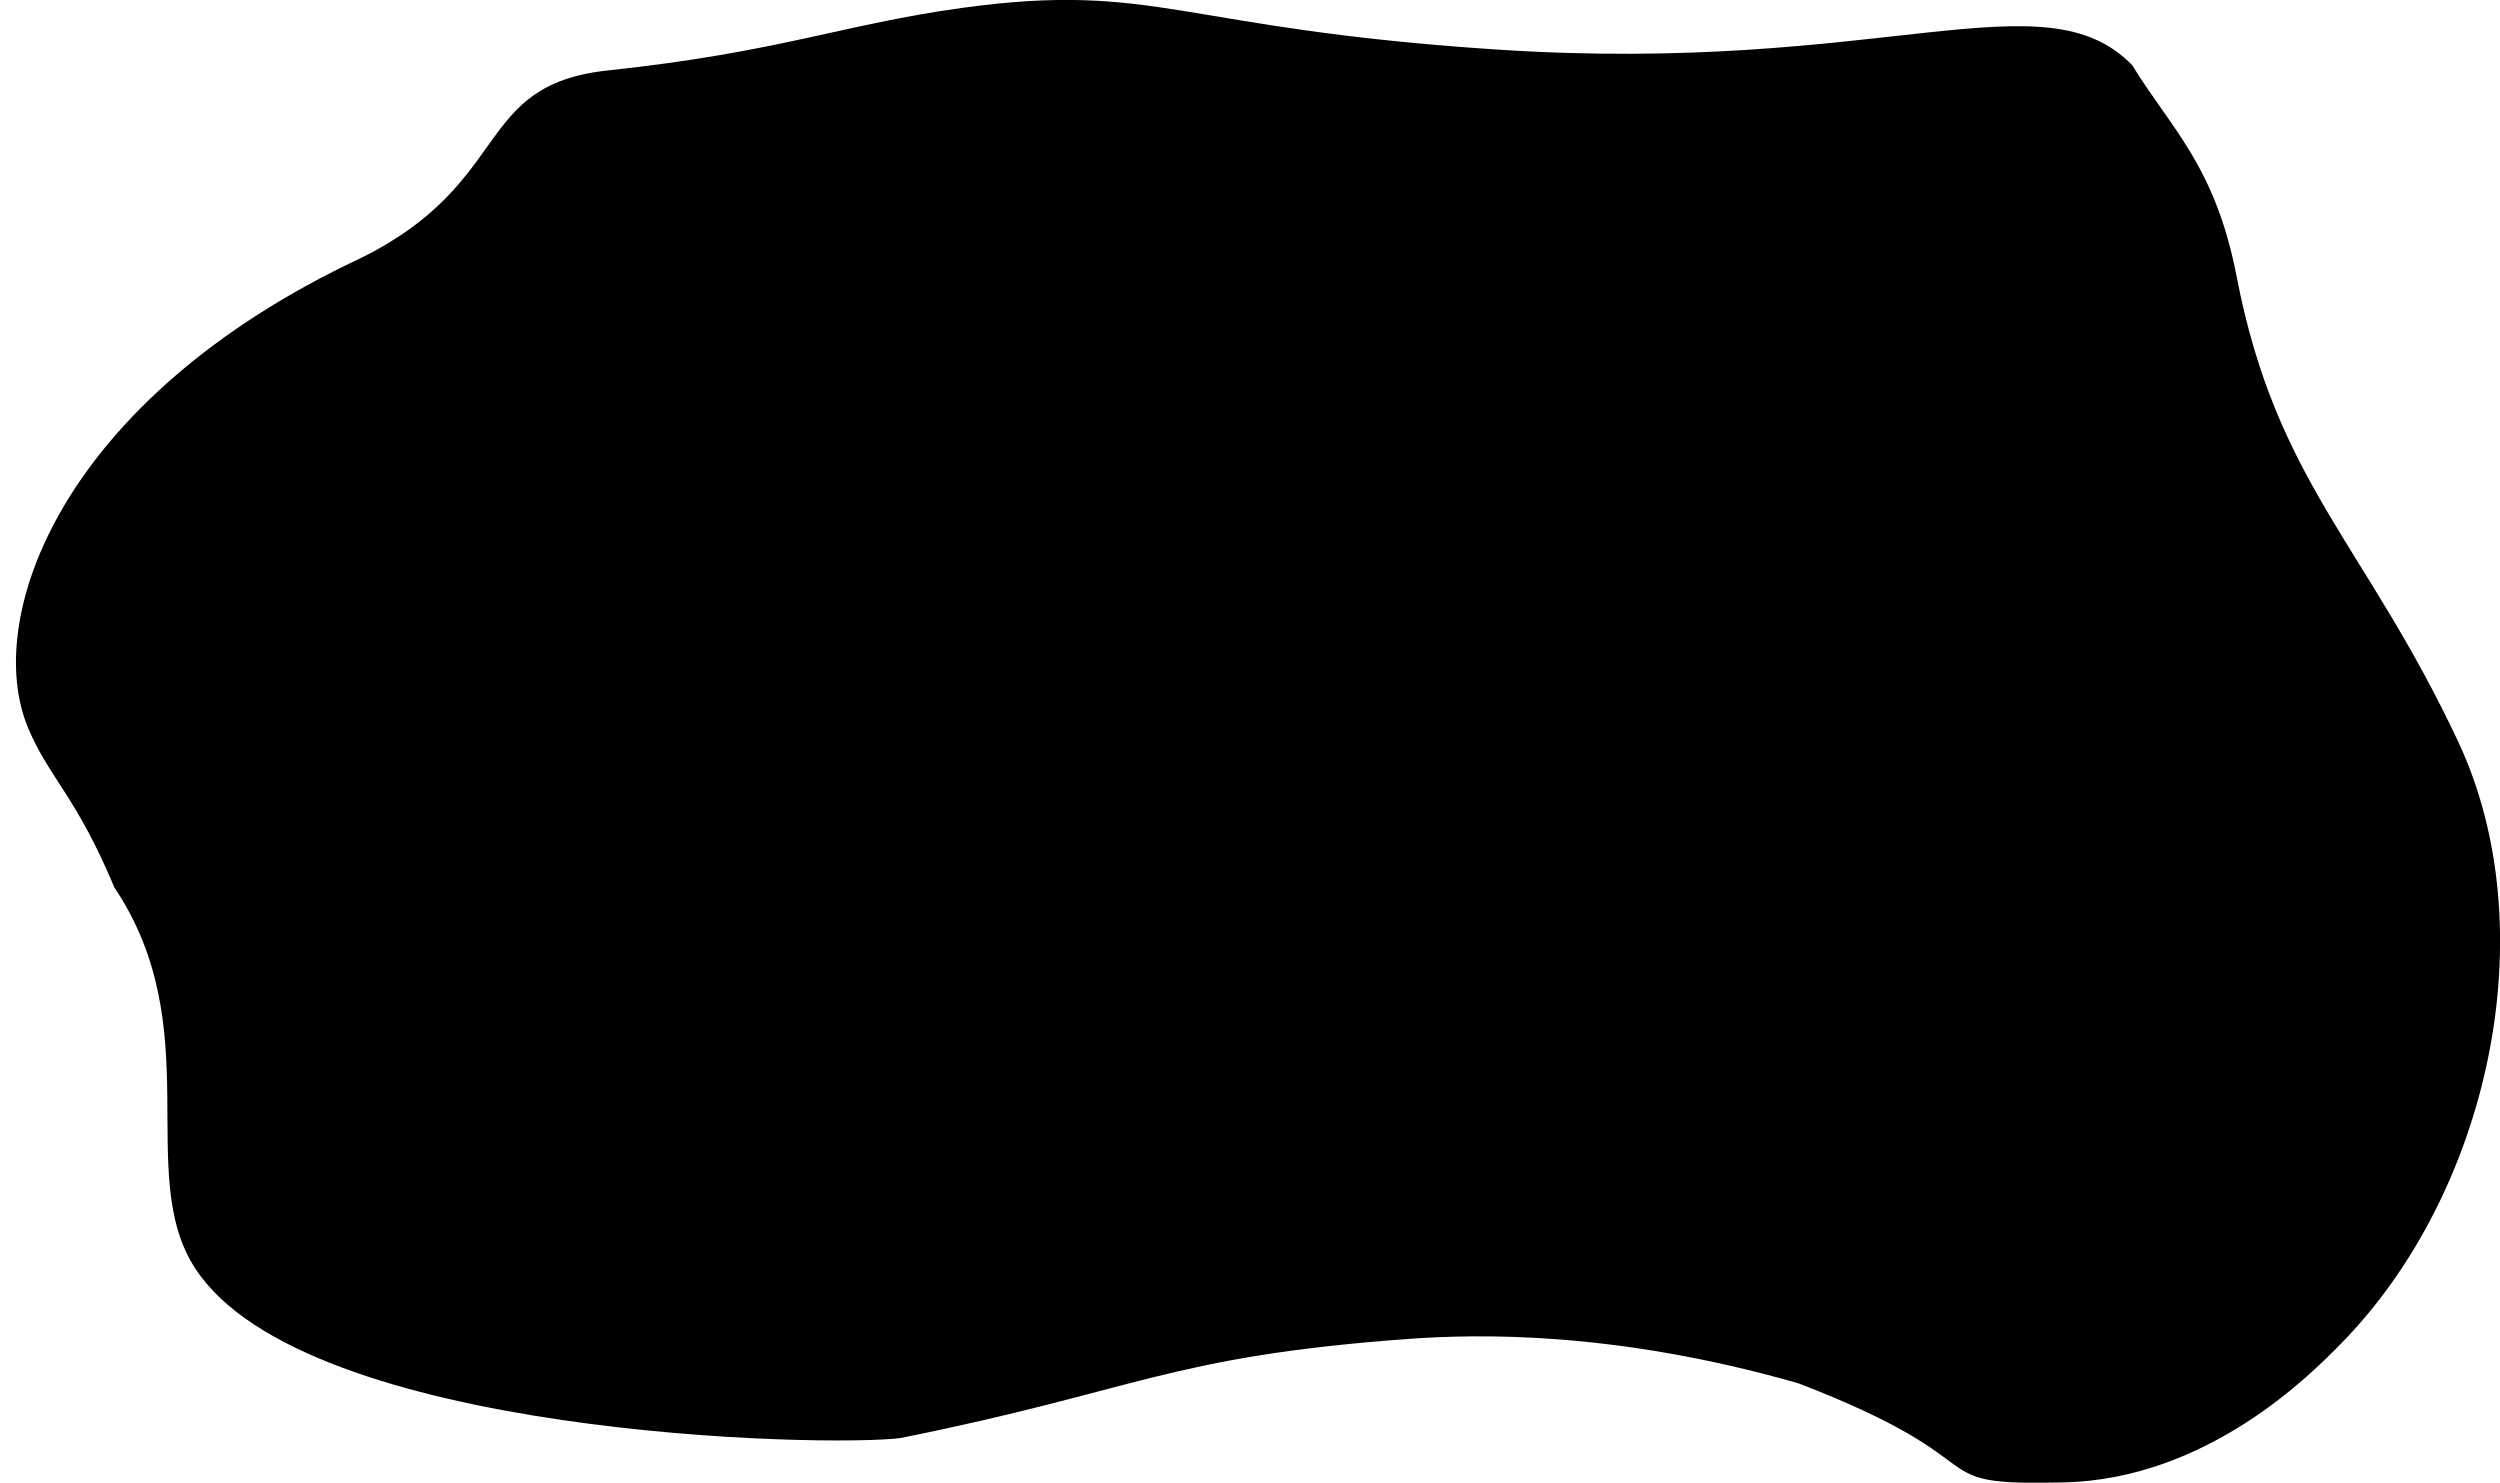 <?xml version="1.0" encoding="utf-8"?>
<!-- Generator: Adobe Illustrator 22.1.0, SVG Export Plug-In . SVG Version: 6.00 Build 0)  -->
<svg version="1.1" id="mancha" xmlns="http://www.w3.org/2000/svg" xmlns:xlink="http://www.w3.org/1999/xlink" x="0px" y="0px"
	 viewBox="0 0 957.9 568.1" style="enable-background:new 0 0 957.9 568.1;" xml:space="preserve">
<title>splat</title>
<path d="M138,99C23,153-6.8,237.2,10.8,279c8,19,18.6,26.4,33,61c36.2,54,7.6,110.1,31,146c42,64.6,242.4,68.6,270.2,65
	c90.9-18.2,102.7-31.3,195-38c25.3-1.8,78-3.3,149,17c81.2,31.2,44.3,39.4,101.8,38c55.2-1.3,94.8-41.6,106-53
	c57-57.9,79-158.7,45-231c-35.6-75.7-69.6-99.3-84.8-178c-8.2-42.6-25.5-57.2-40-81c-34-35-95.6,3.7-243.2-6
	c-122.2-8-130.5-26.2-205-16c-45.8,6.3-70.1,17-136,24C181,32.6,197,70,138,99z"/>
</svg>
